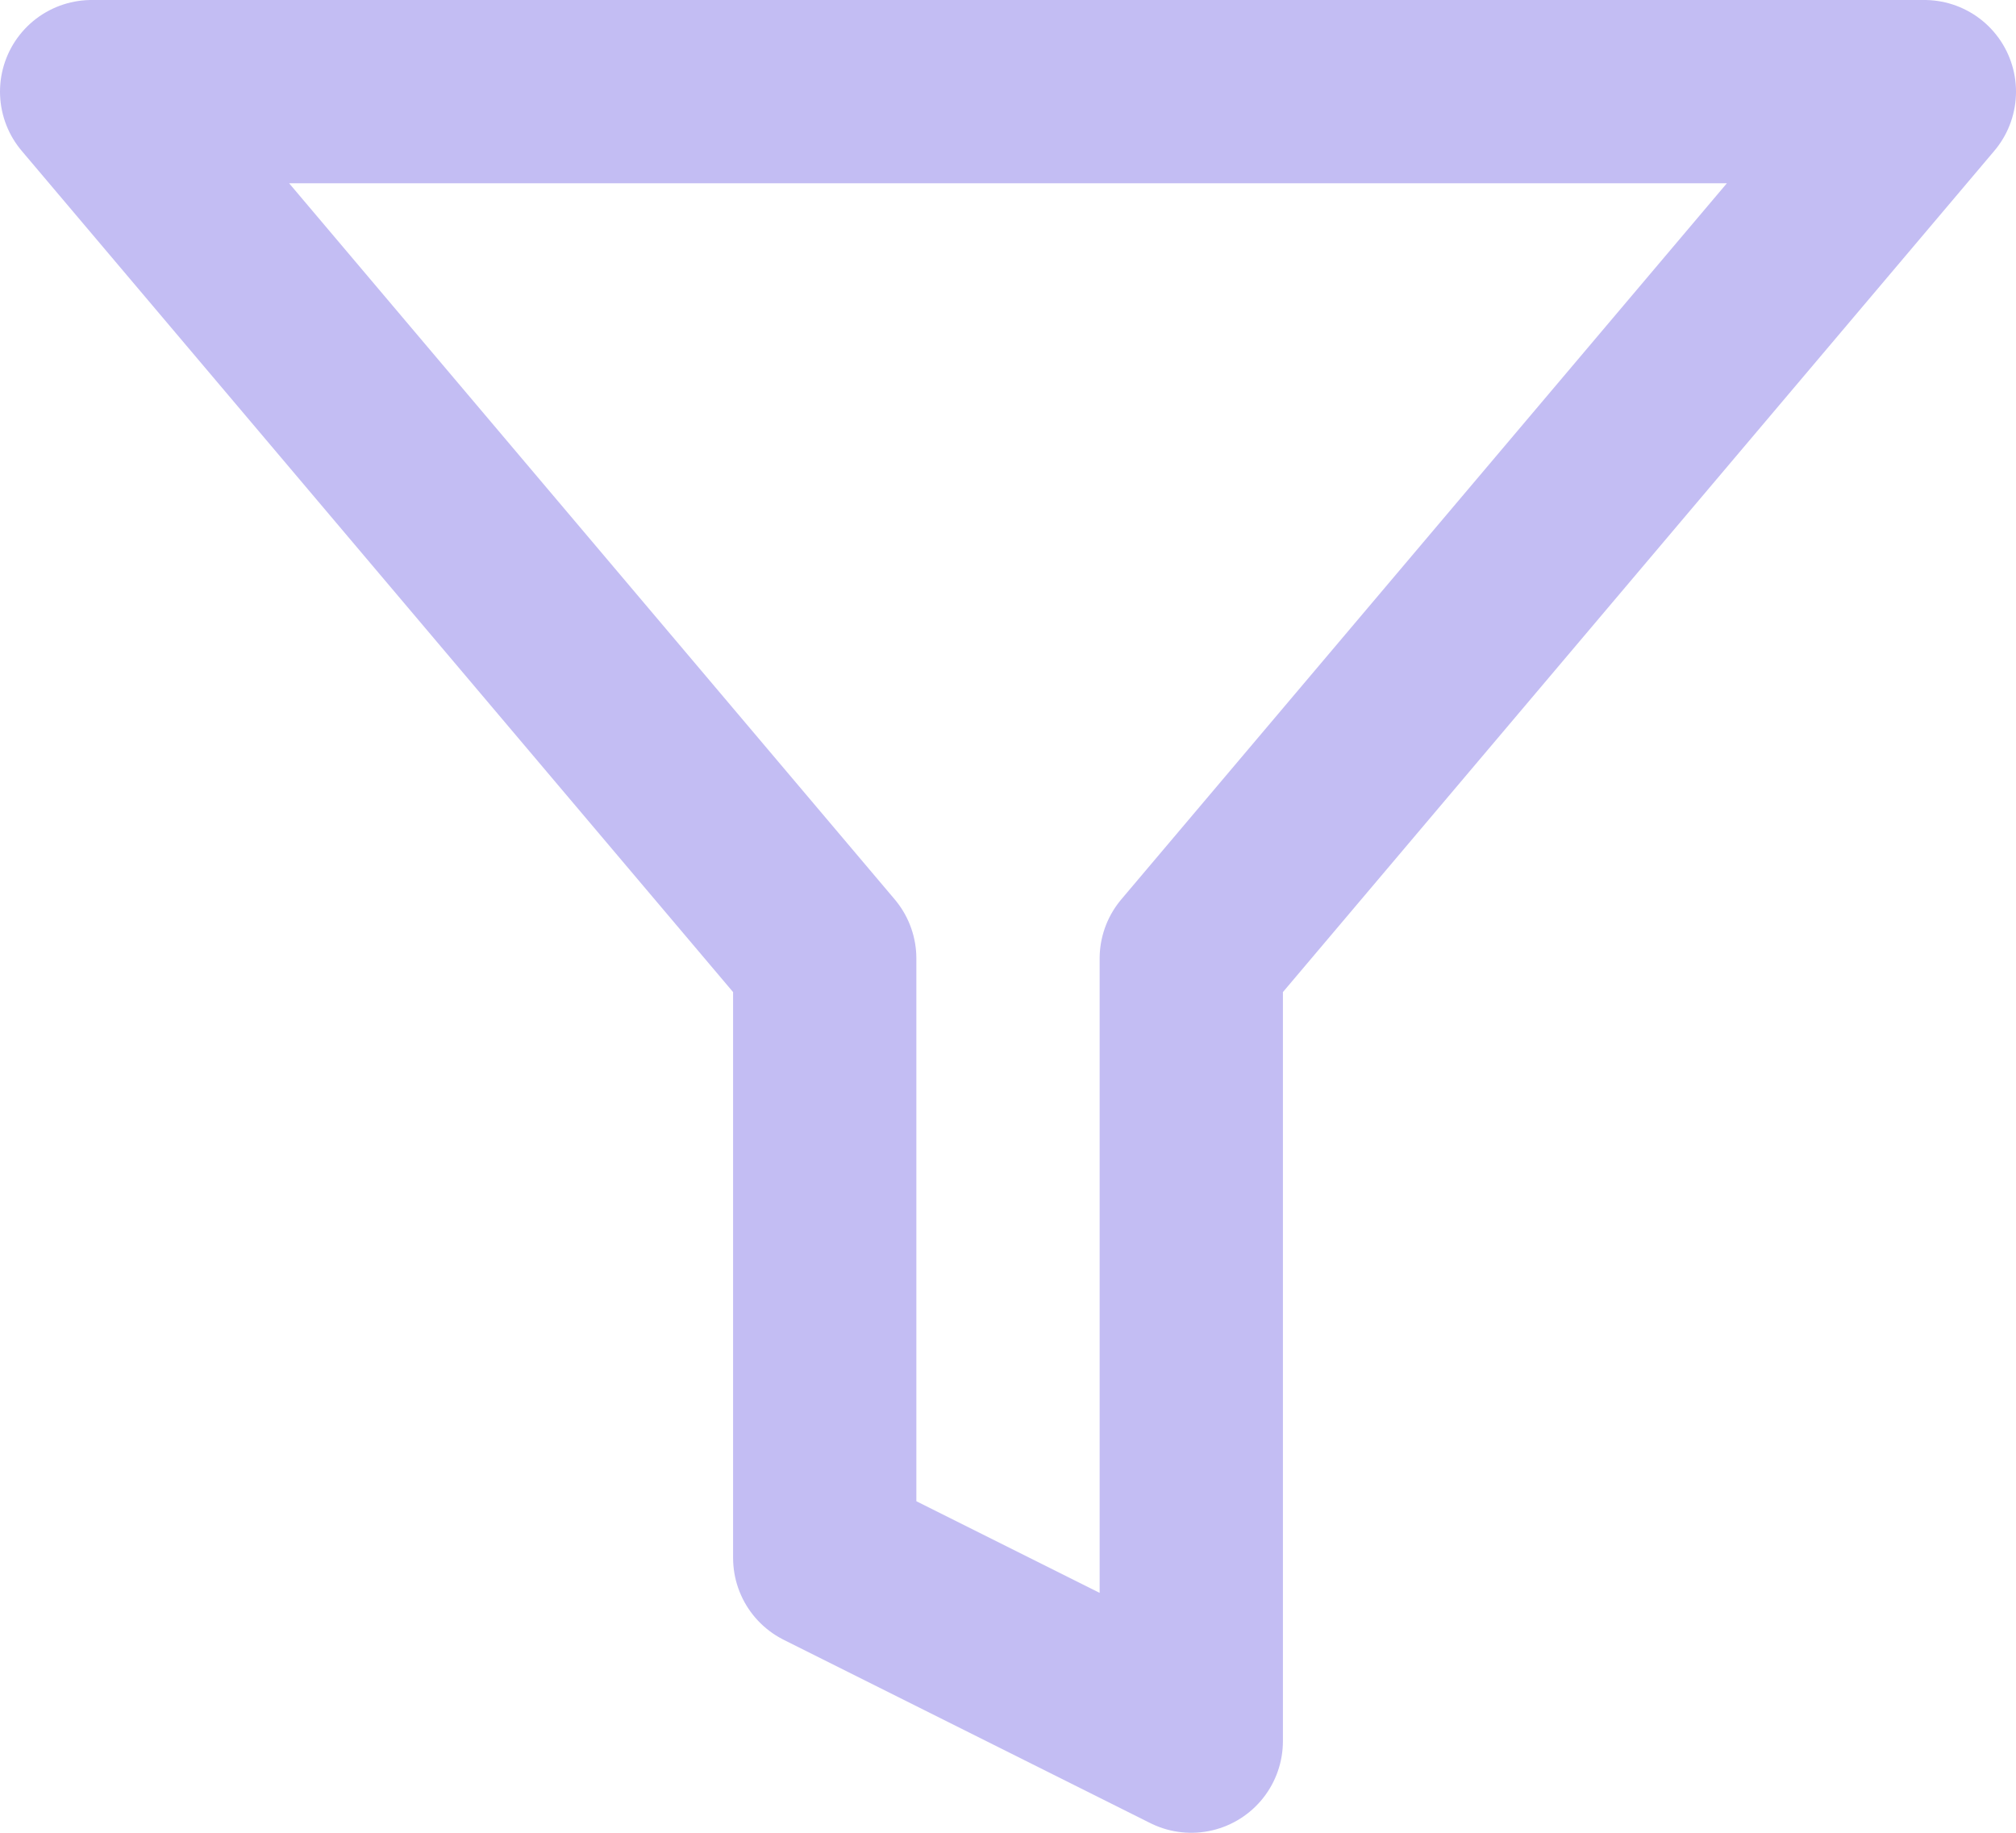 <svg width="22" height="20" viewBox="0 0 22 20" fill="none" xmlns="http://www.w3.org/2000/svg">
<path d="M21 1H1L9 10.46V17L13 19V10.46L21 1Z" stroke="#C3BDF3" stroke-width="2" stroke-linecap="round" stroke-linejoin="round"/>
</svg>
